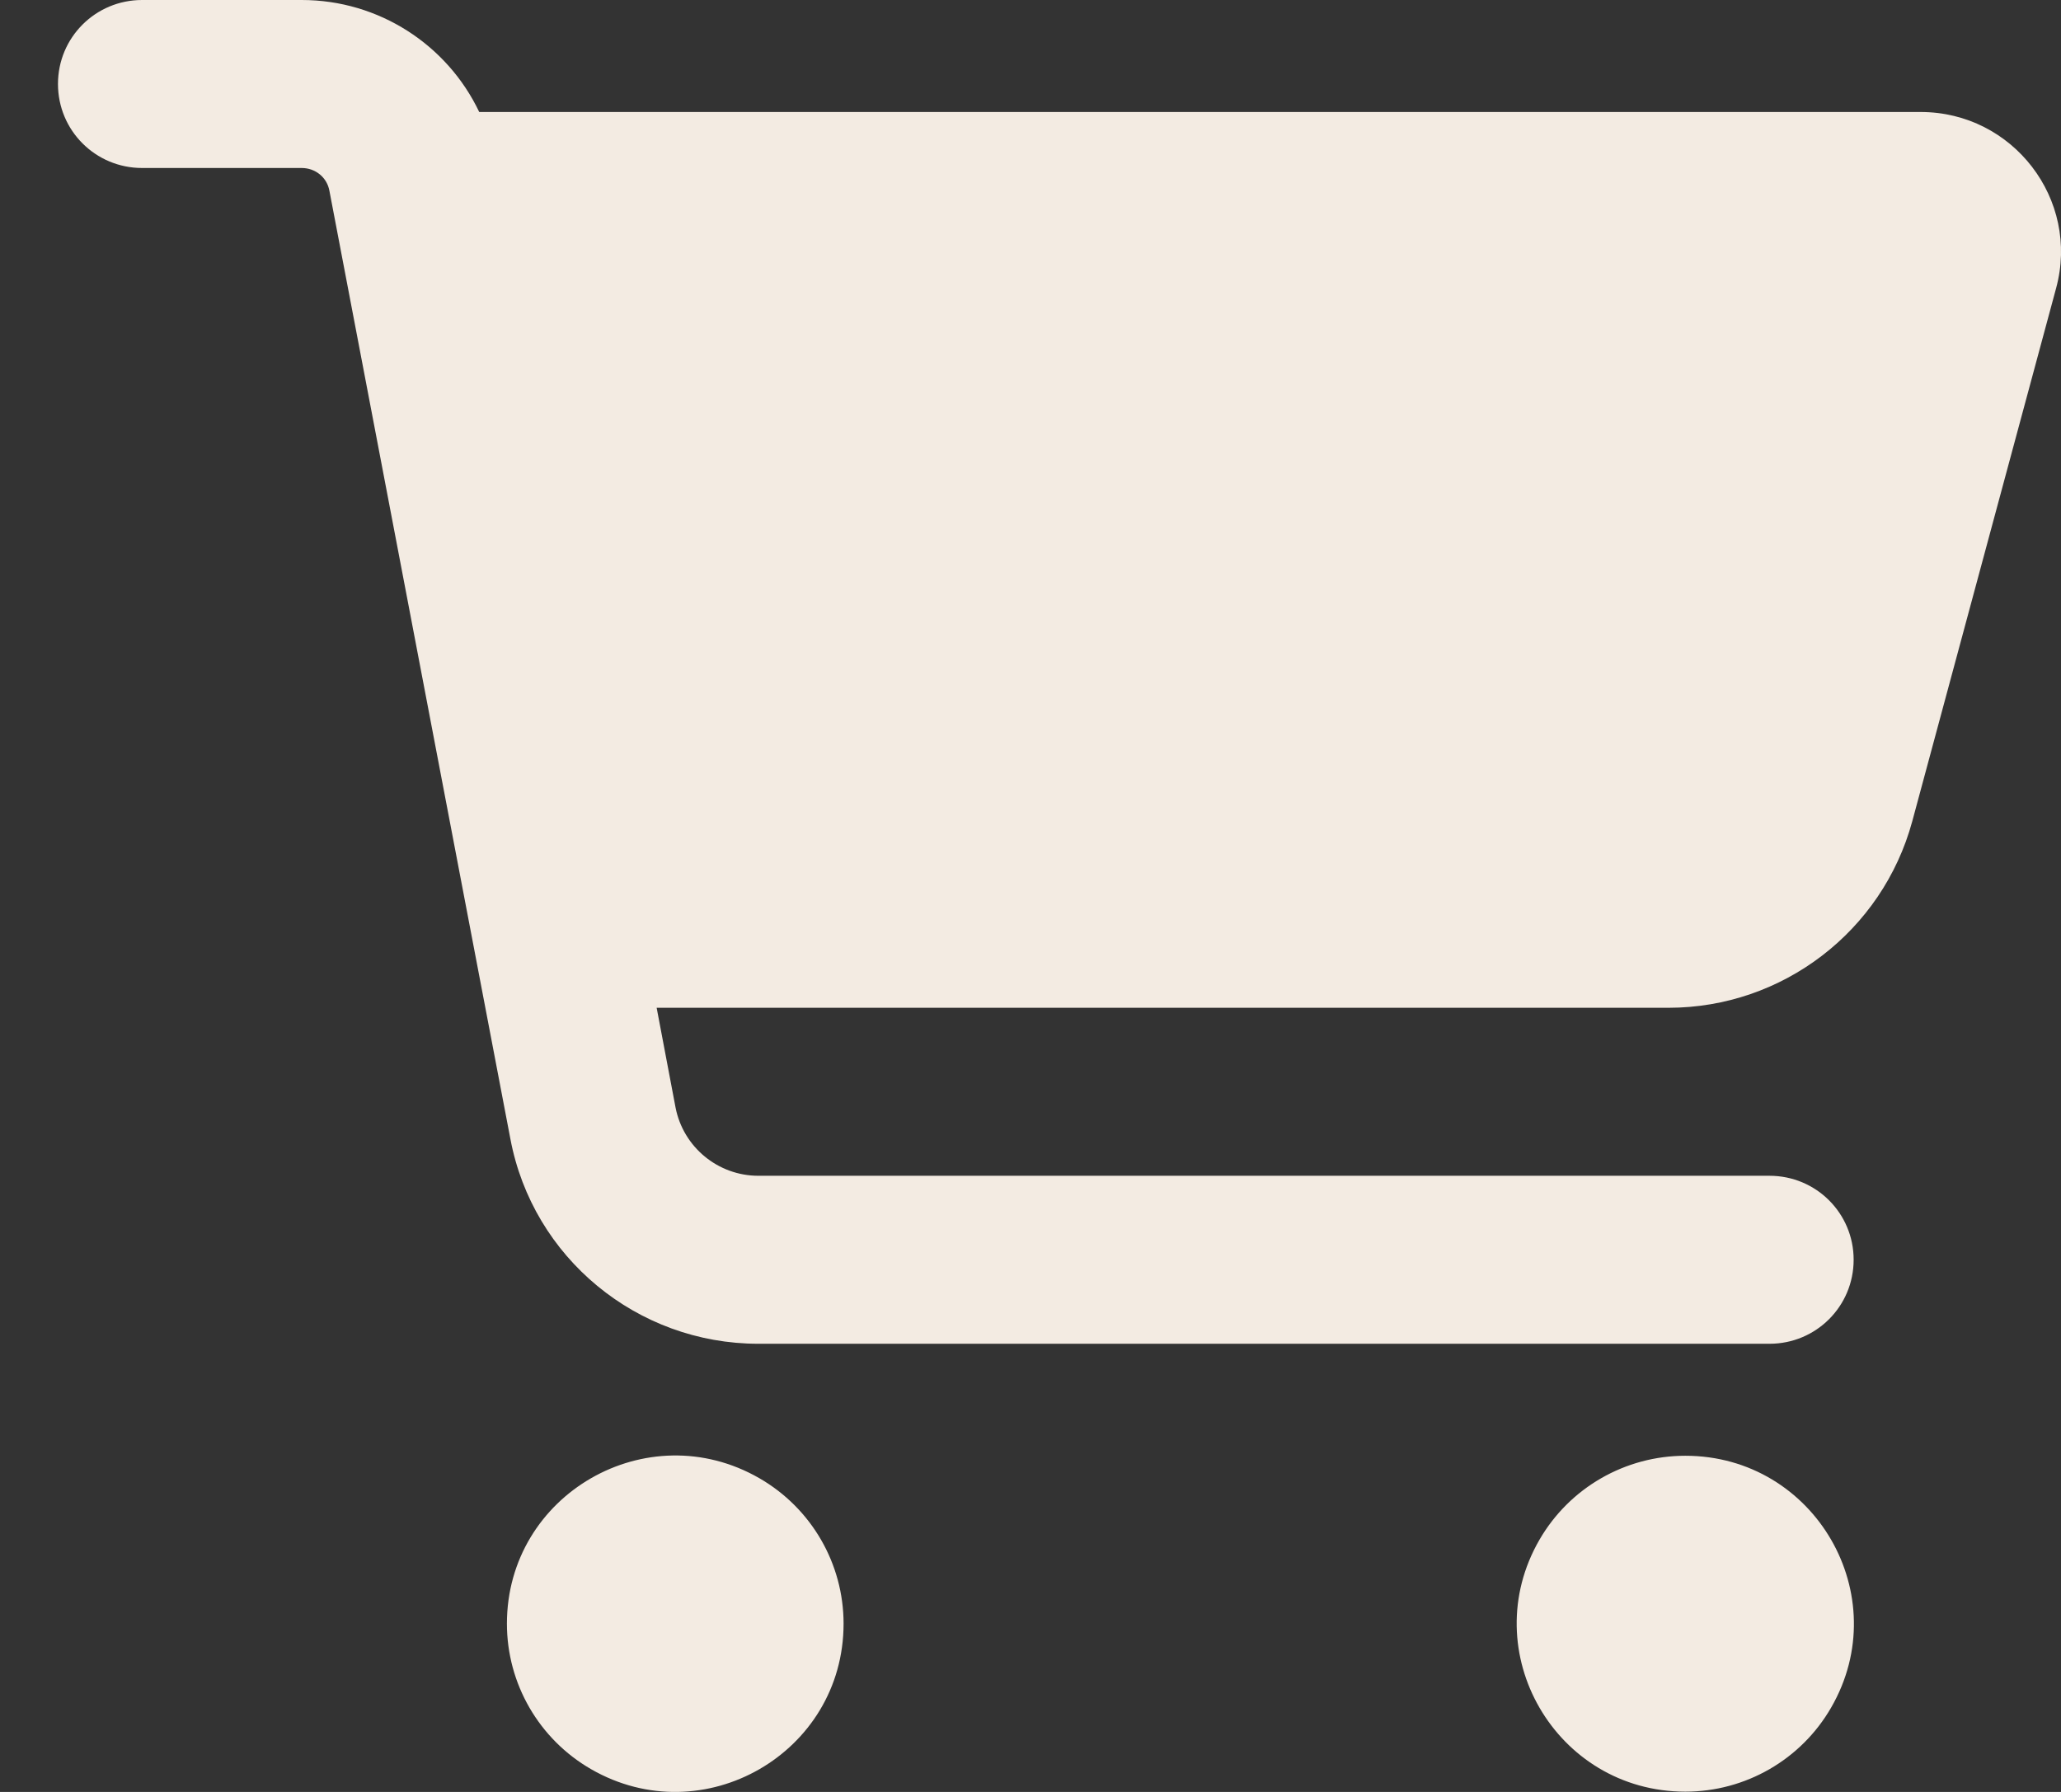 <svg width="23" height="20" viewBox="0 0 23 20" fill="none" xmlns="http://www.w3.org/2000/svg">
<rect x="0" y="0" width="23" height="20" fill="#333333" stroke="none"/>
<path d="M0.647 0.937C0.647 0.418 1.066 0 1.586 0H3.367C4.228 0 4.991 0.5 5.348 1.25H21.434C22.463 1.25 23.215 2.226 22.945 3.218L21.34 9.167C21.007 10.393 19.892 11.248 18.62 11.248H7.328L7.539 12.362C7.625 12.803 8.013 13.123 8.463 13.123H19.747C20.267 13.123 20.686 13.541 20.686 14.06C20.686 14.58 20.267 14.998 19.747 14.998H8.463C7.109 14.998 5.946 14.037 5.696 12.713L3.676 2.129C3.649 1.98 3.52 1.875 3.367 1.875H1.586C1.066 1.875 0.647 1.457 0.647 0.937ZM5.657 18.122C5.657 16.679 7.222 15.777 8.475 16.499C9.056 16.834 9.414 17.453 9.414 18.122C9.414 19.566 7.849 20.468 6.596 19.746C6.015 19.411 5.657 18.792 5.657 18.122ZM18.808 16.248C20.254 16.248 21.158 17.81 20.434 19.06C20.099 19.64 19.479 19.997 18.808 19.997C17.361 19.997 16.457 18.435 17.18 17.185C17.516 16.605 18.136 16.248 18.808 16.248Z" fill="#F3EBE2"/>
</svg>

